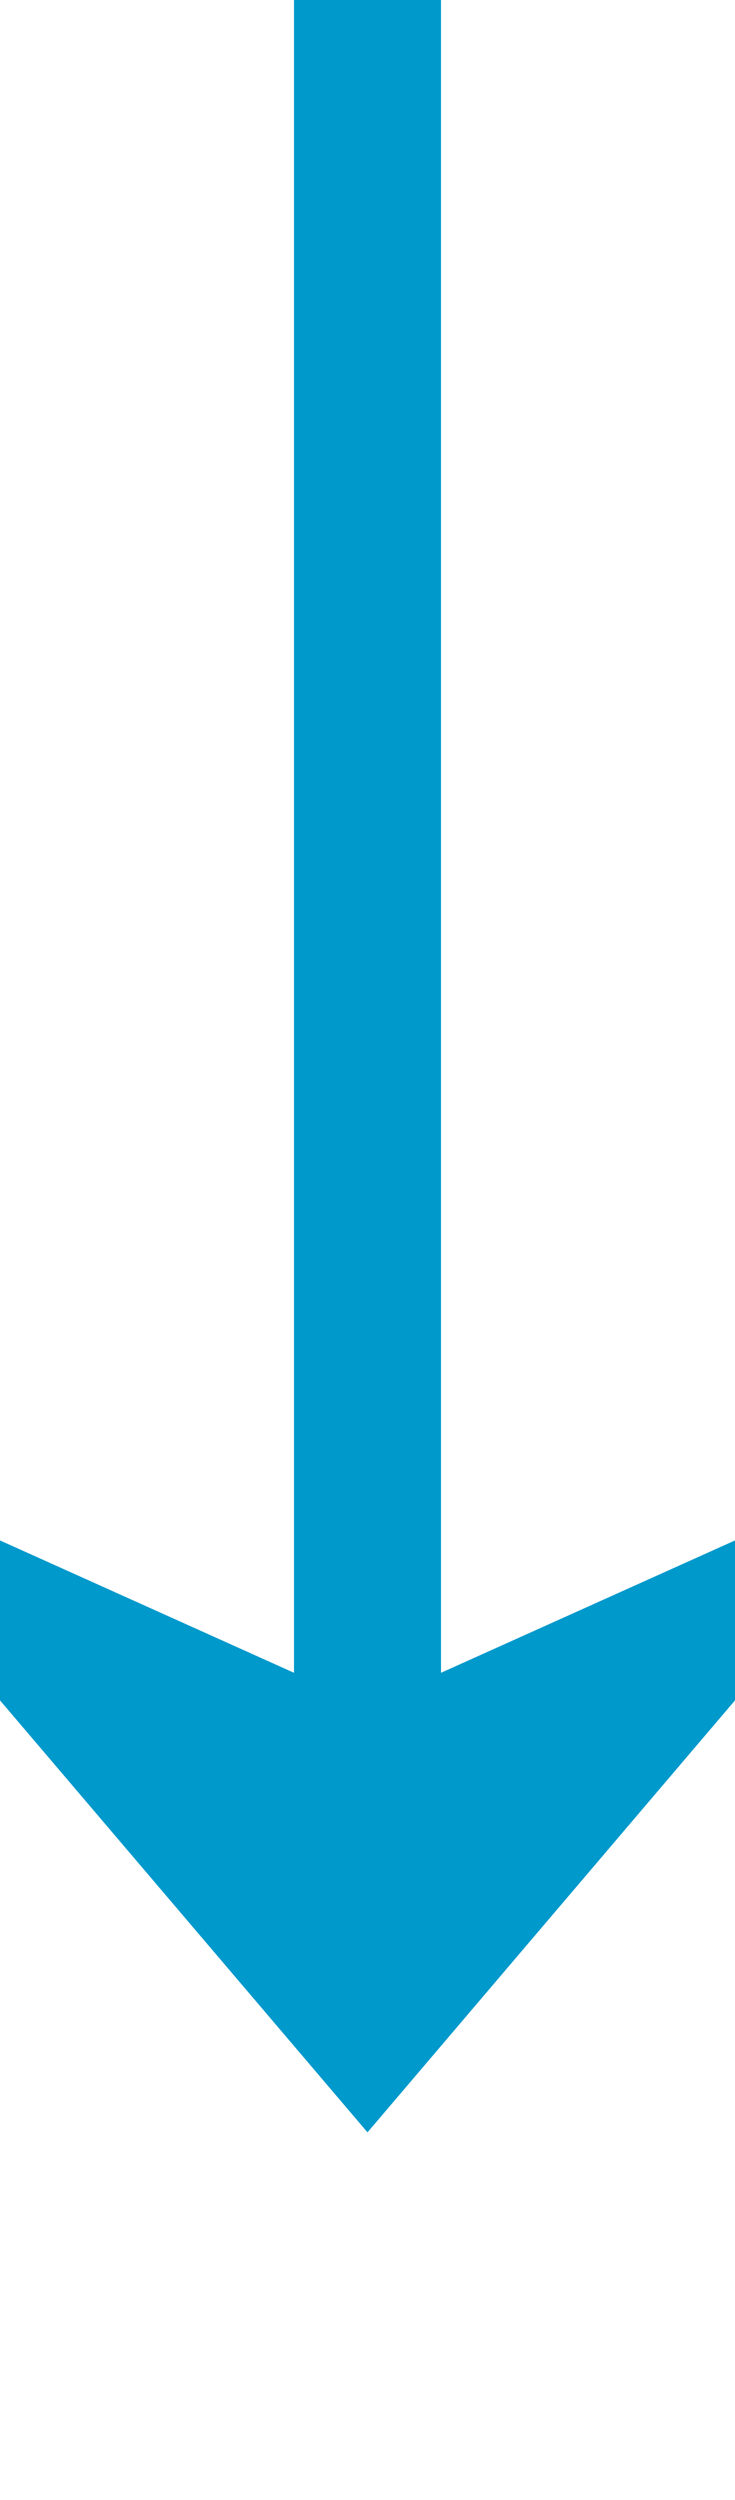 ﻿<?xml version="1.0" encoding="utf-8"?>
<svg version="1.1" xmlns:xlink="http://www.w3.org/1999/xlink" width="10px" height="34px" preserveAspectRatio="xMidYMin meet" viewBox="801 588  8 34" xmlns="http://www.w3.org/2000/svg">
  <path d="M 805 588  L 805 615  " stroke-width="2" stroke="#0099cc" fill="none" />
  <path d="M 797 607.6  L 805 617  L 813 607.6  L 805 611.2  L 797 607.6  Z " fill-rule="nonzero" fill="#0099cc" stroke="none" />
</svg>